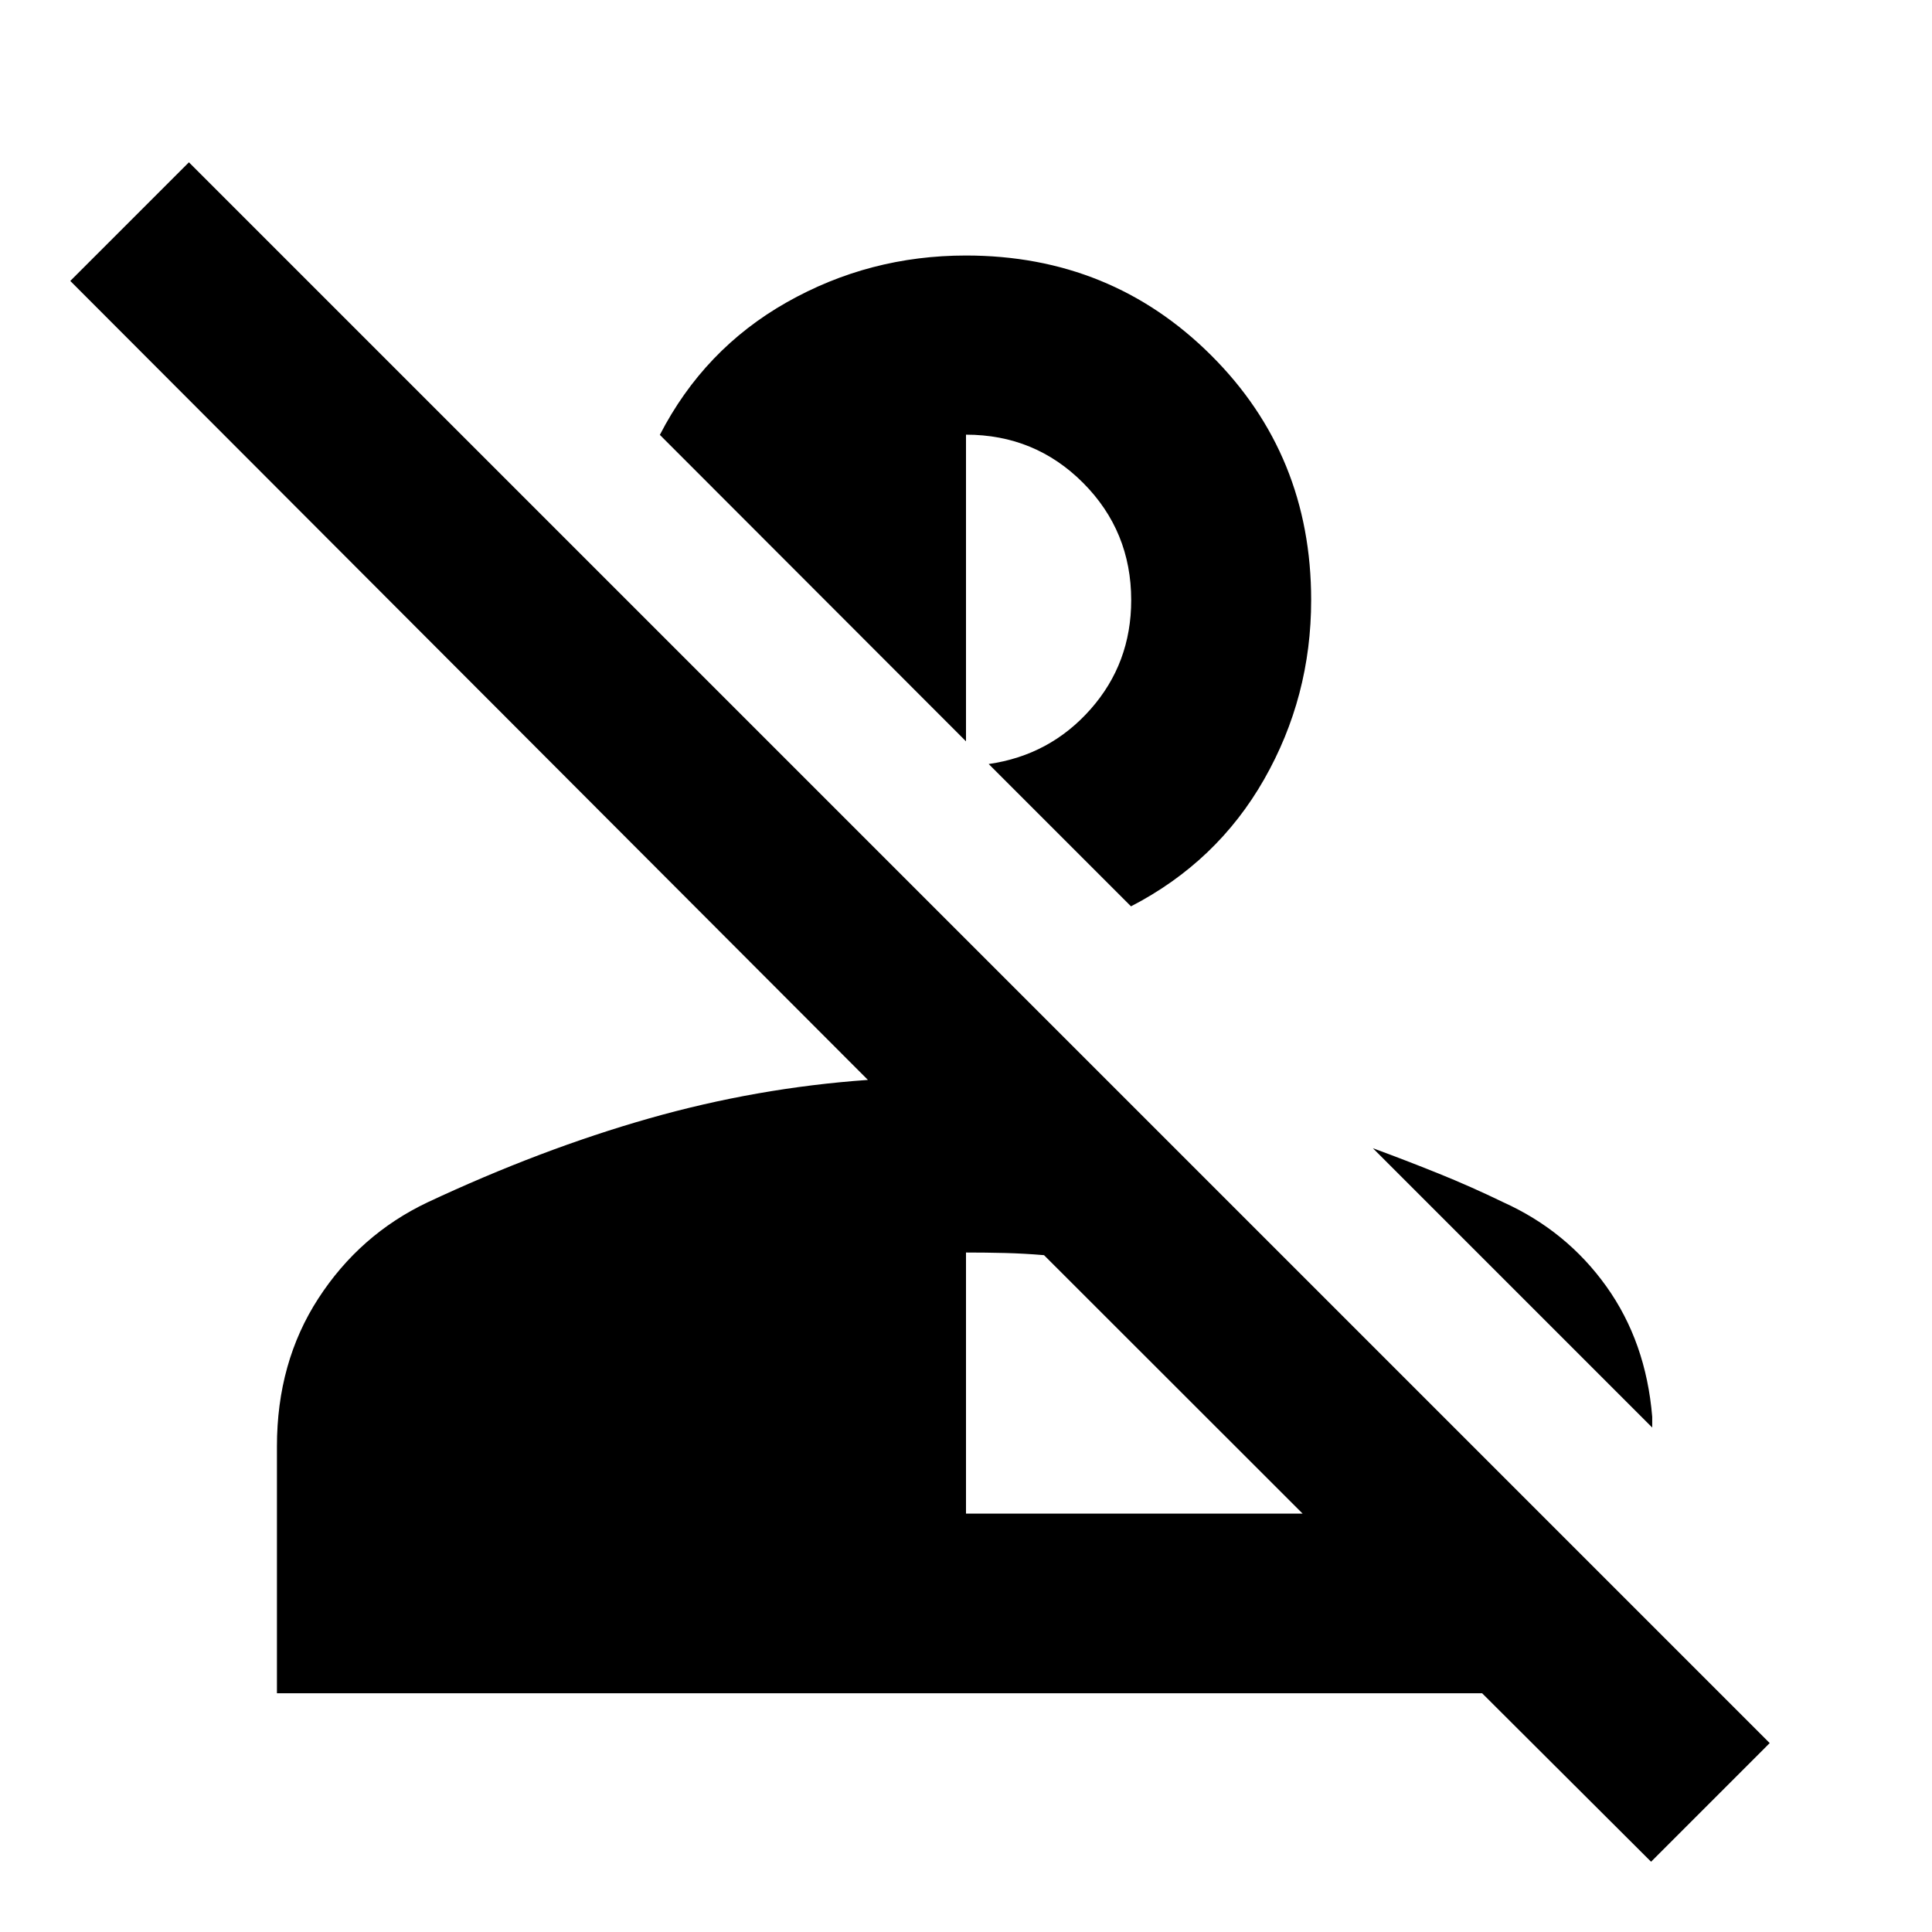 <svg xmlns="http://www.w3.org/2000/svg" height="40" viewBox="0 96 960 960" width="40"><path d="m820.406 1021.08-83.949-83.711H137.609V814.678q0-41.75 20.572-73.48 20.572-31.729 54.218-47.741 56.416-26.428 110.024-41.689 53.609-15.261 108.839-19.166L34.921 235.594l58.949-58.949L879.355 962.13l-58.949 58.95ZM480 848.109h167.276l-128.5-128.421q-9.797-.84-19.388-1.08-9.591-.239-19.388-.239v129.74Zm266.934-154.732q31.53 14.254 51.247 41.837 19.717 27.583 22.797 64.794v5.333l-138.79-138.79q16.333 6 32.54 12.532 16.206 6.533 32.206 14.294ZM561.992 546.355l-70.717-70.717q30.413-4.362 50.613-27.217 20.199-22.855 20.199-54.189 0-34.297-23.876-58.272-23.876-23.974-58.211-23.974v152.377L327.877 312.081q21.948-42.581 63.01-65.848 41.062-23.268 89.103-23.268 72.032 0 121.774 49.543 49.743 49.543 49.743 121.649 0 48.086-23.359 89.07-23.359 40.984-66.156 63.128Z"/></svg>